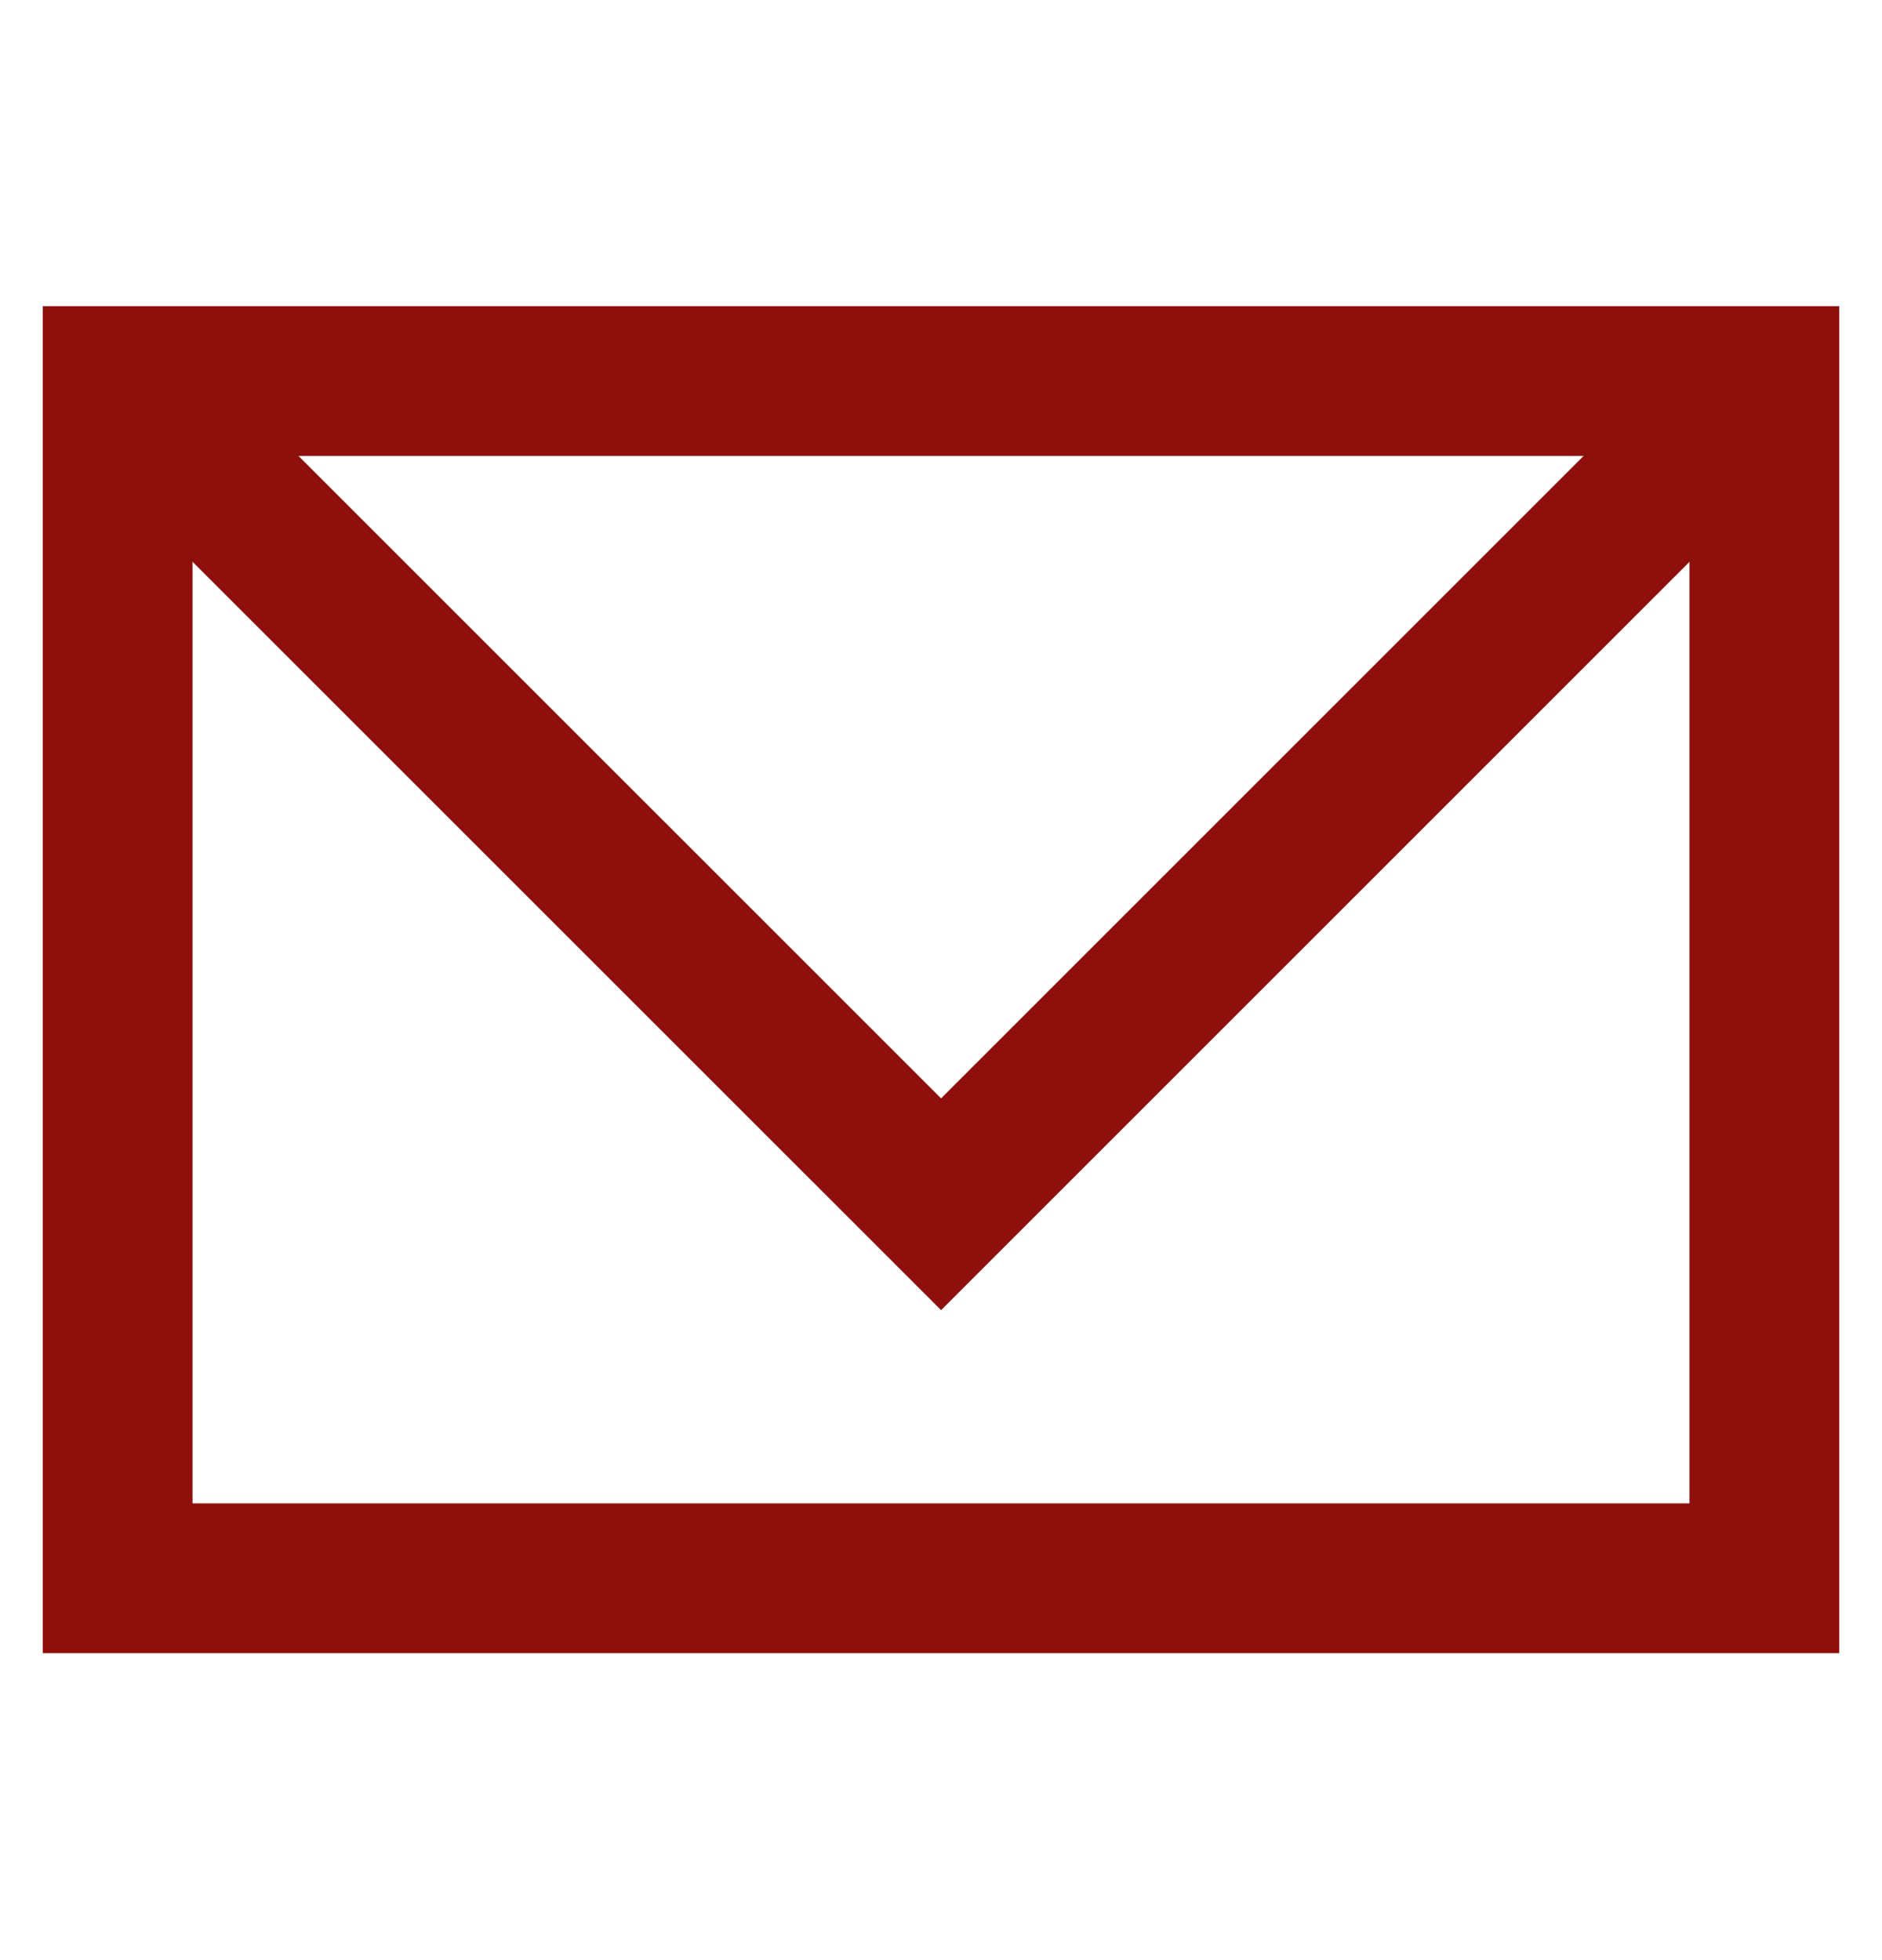 <svg width="24" height="25" viewBox="0 0 24 25" fill="none" xmlns="http://www.w3.org/2000/svg">
<path fill-rule="evenodd" clip-rule="evenodd" d="M0.545 3.905H23.455V21.085H0.545V3.905ZM2.455 5.815V19.175H21.545V5.815H2.455Z" fill="#8F0F0C"/>
<path fill-rule="evenodd" clip-rule="evenodd" d="M0.825 5.535L2.176 4.185L12.001 14.009L21.825 4.185L23.176 5.535L12.001 16.71L0.825 5.535Z" fill="#8F0F0C"/>
</svg>
